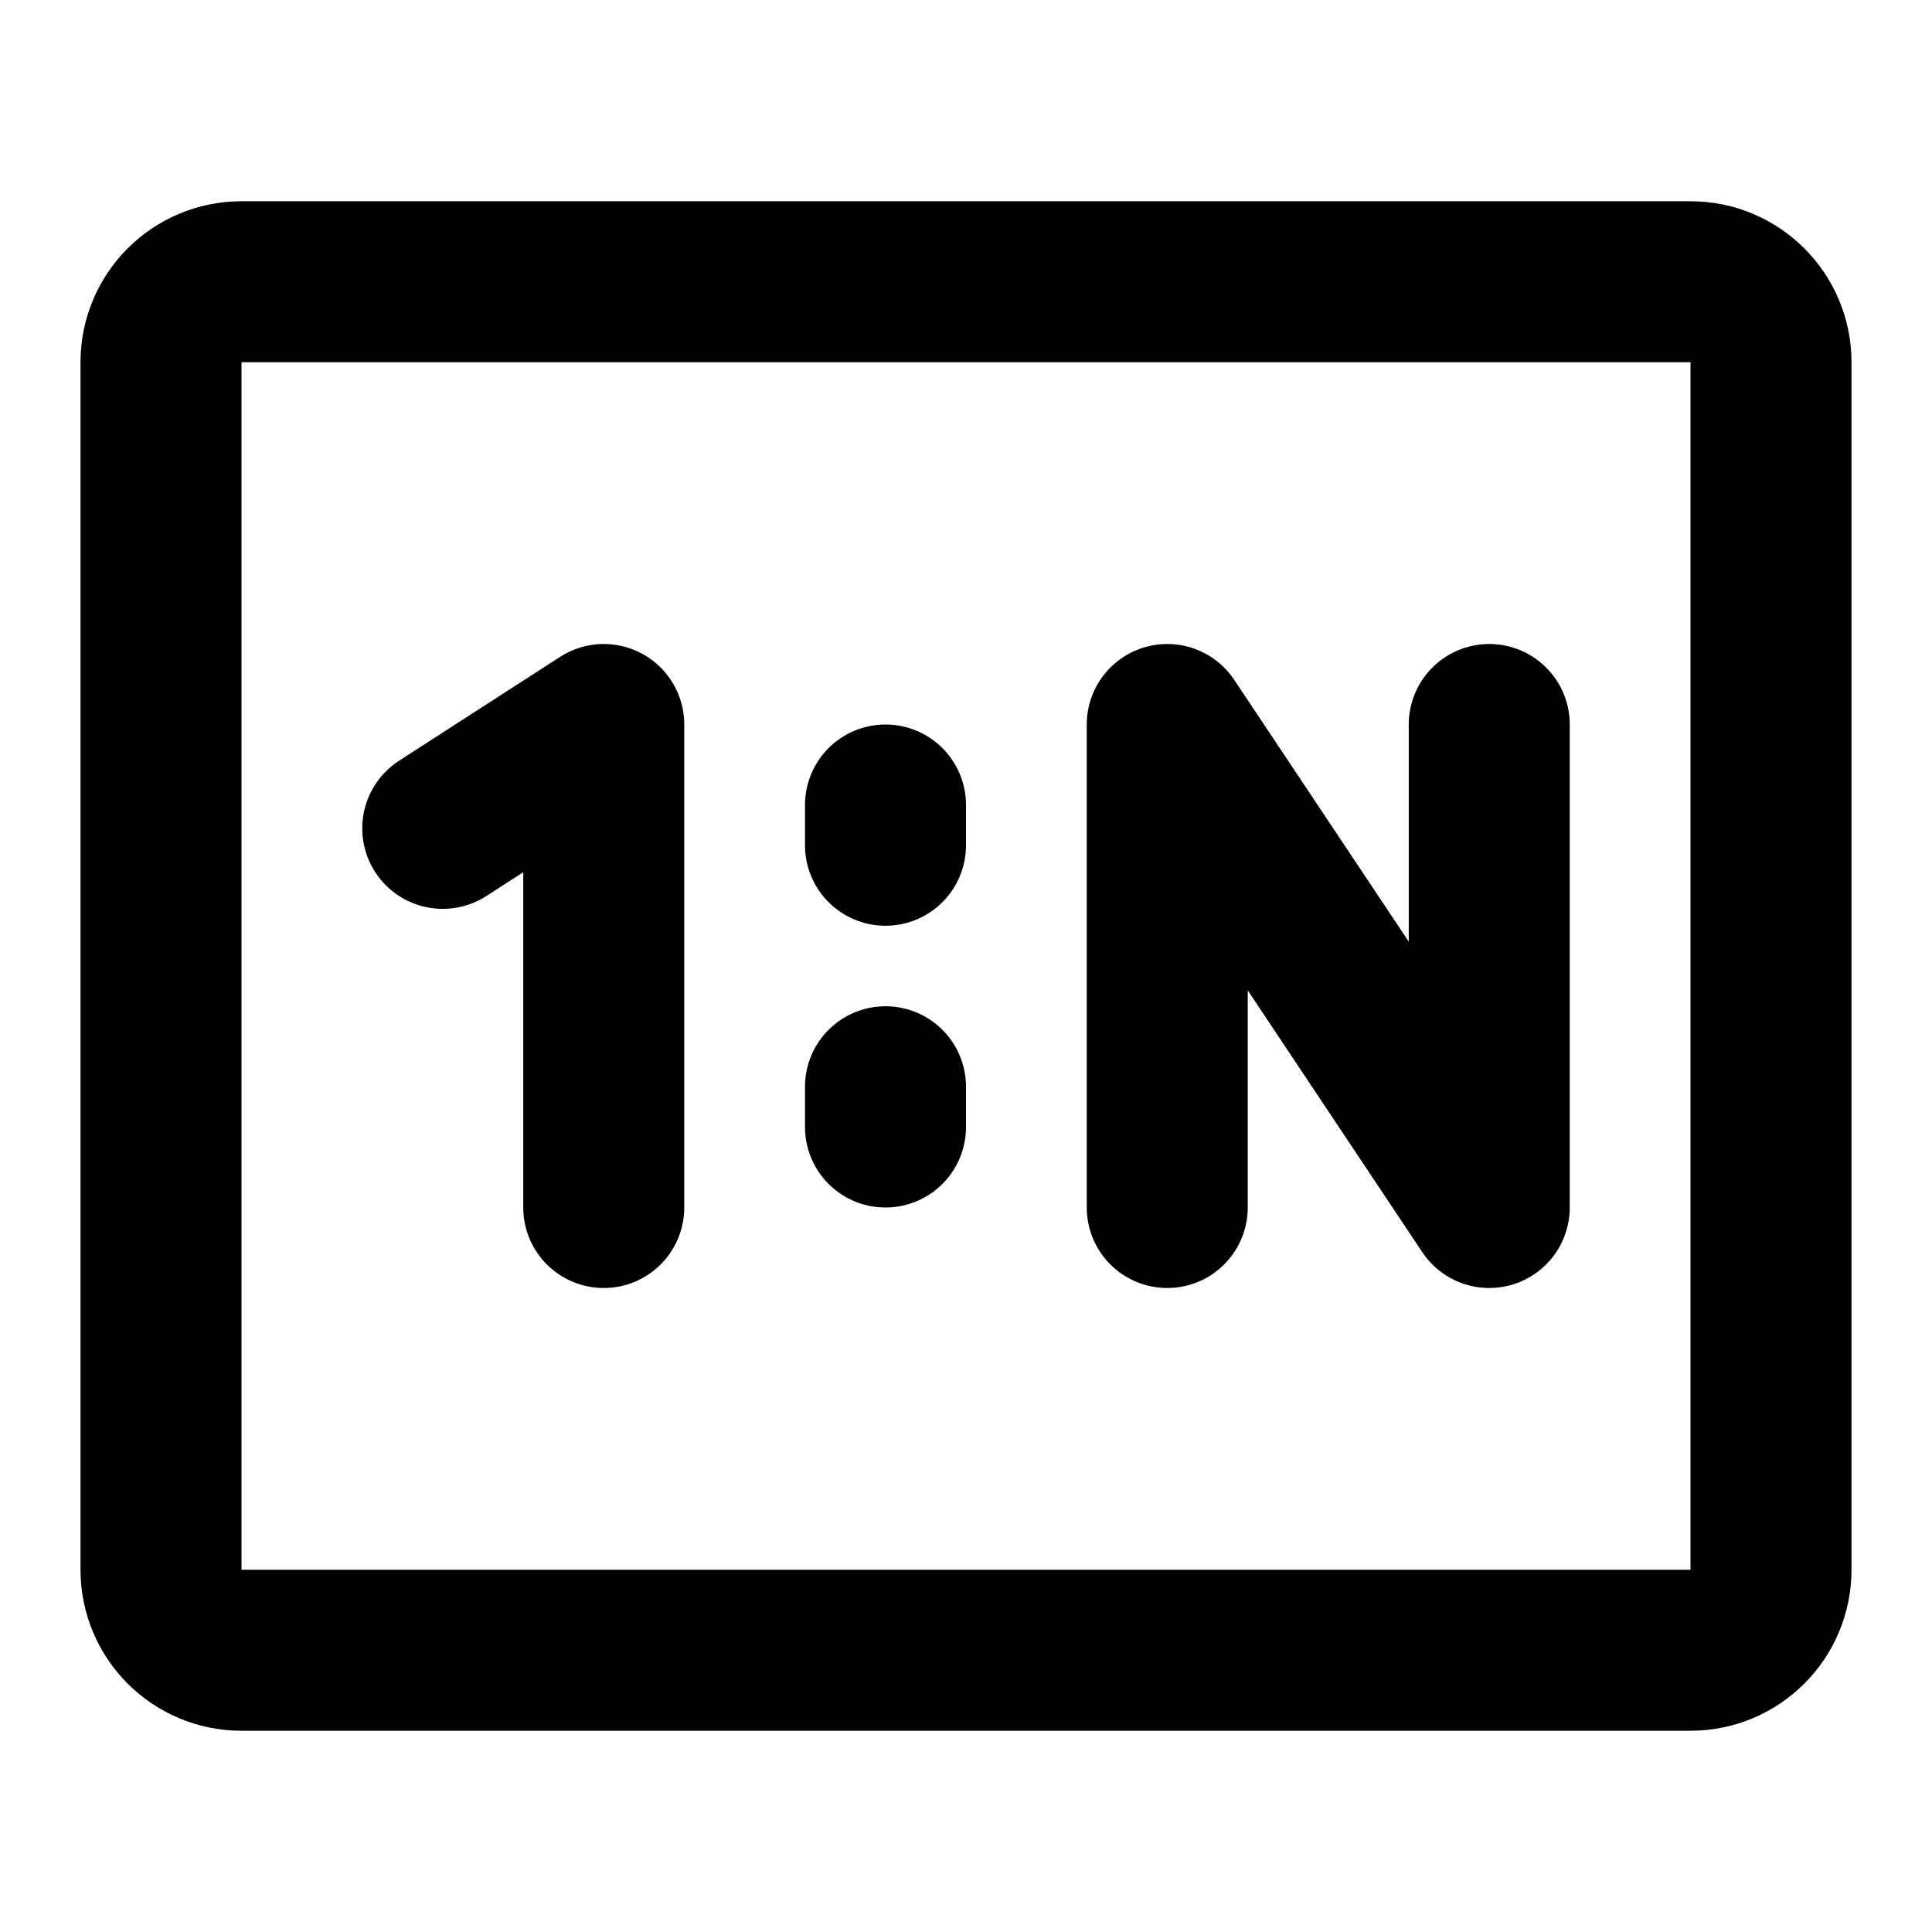 <svg width="48" height="48" viewBox="0 0 48 48" fill="none" xmlns="http://www.w3.org/2000/svg">
<path d="M42 7H6C4.895 7 4 7.895 4 9V39C4 40.105 4.895 41 6 41H42C43.105 41 44 40.105 44 39V9C44 7.895 43.105 7 42 7Z" stroke="black" stroke-width="4"/>
<path d="M11 20.58L15 18V30" stroke="black" stroke-width="4" stroke-linecap="round" stroke-linejoin="round"/>
<path d="M29 30V18L37 30V18" stroke="black" stroke-width="4" stroke-linecap="round" stroke-linejoin="round"/>
<path d="M22 20V21" stroke="black" stroke-width="4" stroke-linecap="round"/>
<path d="M22 27V28" stroke="black" stroke-width="4" stroke-linecap="round"/>
</svg>
